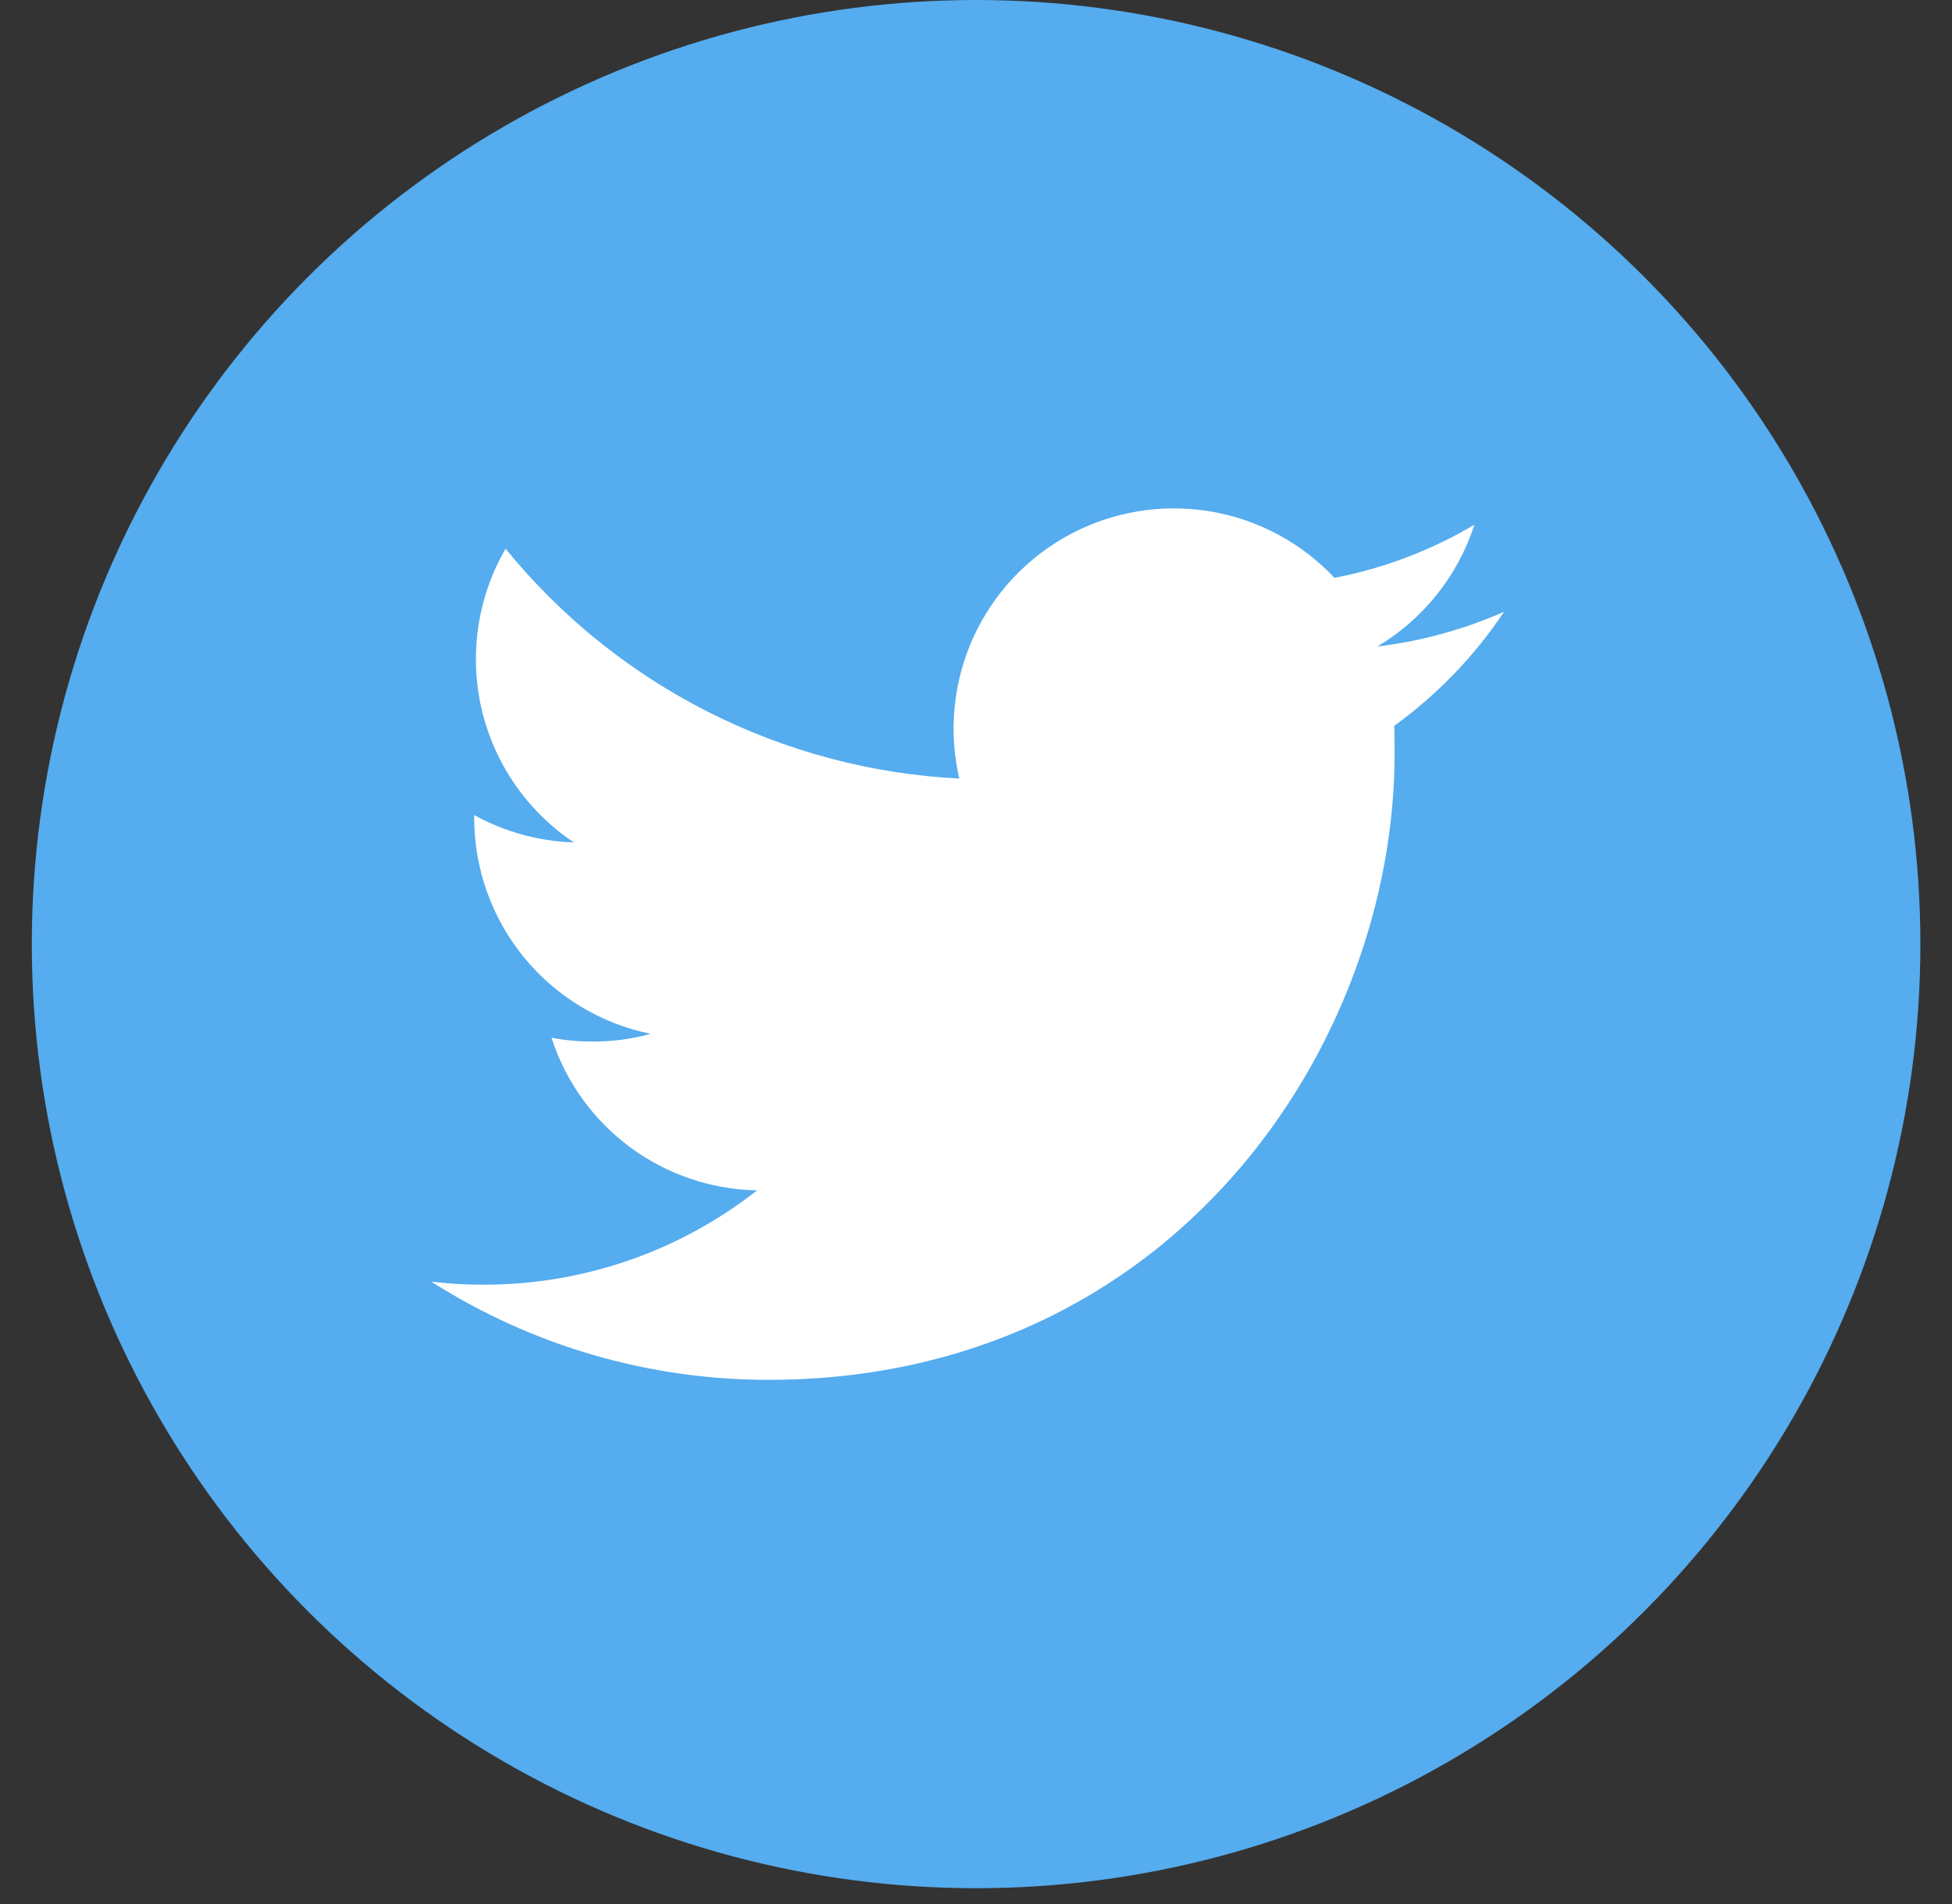 <svg width="41" height="40" viewBox="0 0 41 40" fill="none" xmlns="http://www.w3.org/2000/svg">
<rect x="0" y="0" width="41" height="40" fill="#333333" stroke="none"/>
<circle cx="20.502" cy="19.834" r="19.834" fill="#55ACEE"/>
<path d="M16.137 28.988C24.64 28.988 29.292 21.943 29.292 15.844C29.292 15.646 29.292 15.446 29.284 15.249C30.189 14.594 30.971 13.782 31.592 12.852C30.746 13.225 29.849 13.471 28.931 13.582C29.898 13.004 30.622 12.095 30.969 11.023C30.061 11.561 29.067 11.939 28.03 12.14C27.333 11.398 26.411 10.906 25.407 10.741C24.402 10.576 23.371 10.747 22.473 11.227C21.576 11.707 20.862 12.47 20.441 13.397C20.021 14.325 19.919 15.365 20.149 16.356C18.311 16.264 16.513 15.786 14.871 14.954C13.229 14.123 11.781 12.955 10.619 11.527C10.03 12.545 9.85 13.75 10.116 14.896C10.382 16.042 11.075 17.044 12.053 17.698C11.32 17.673 10.603 17.477 9.96 17.124V17.187C9.961 18.254 10.331 19.287 11.006 20.113C11.682 20.939 12.622 21.506 13.667 21.719C13.27 21.828 12.86 21.883 12.449 21.881C12.159 21.882 11.869 21.855 11.584 21.801C11.879 22.719 12.455 23.522 13.229 24.097C14.004 24.672 14.939 24.99 15.903 25.007C14.265 26.294 12.241 26.992 10.157 26.989C9.79 26.99 9.423 26.969 9.059 26.925C11.174 28.273 13.629 28.989 16.137 28.988Z" fill="white"/>
</svg>
